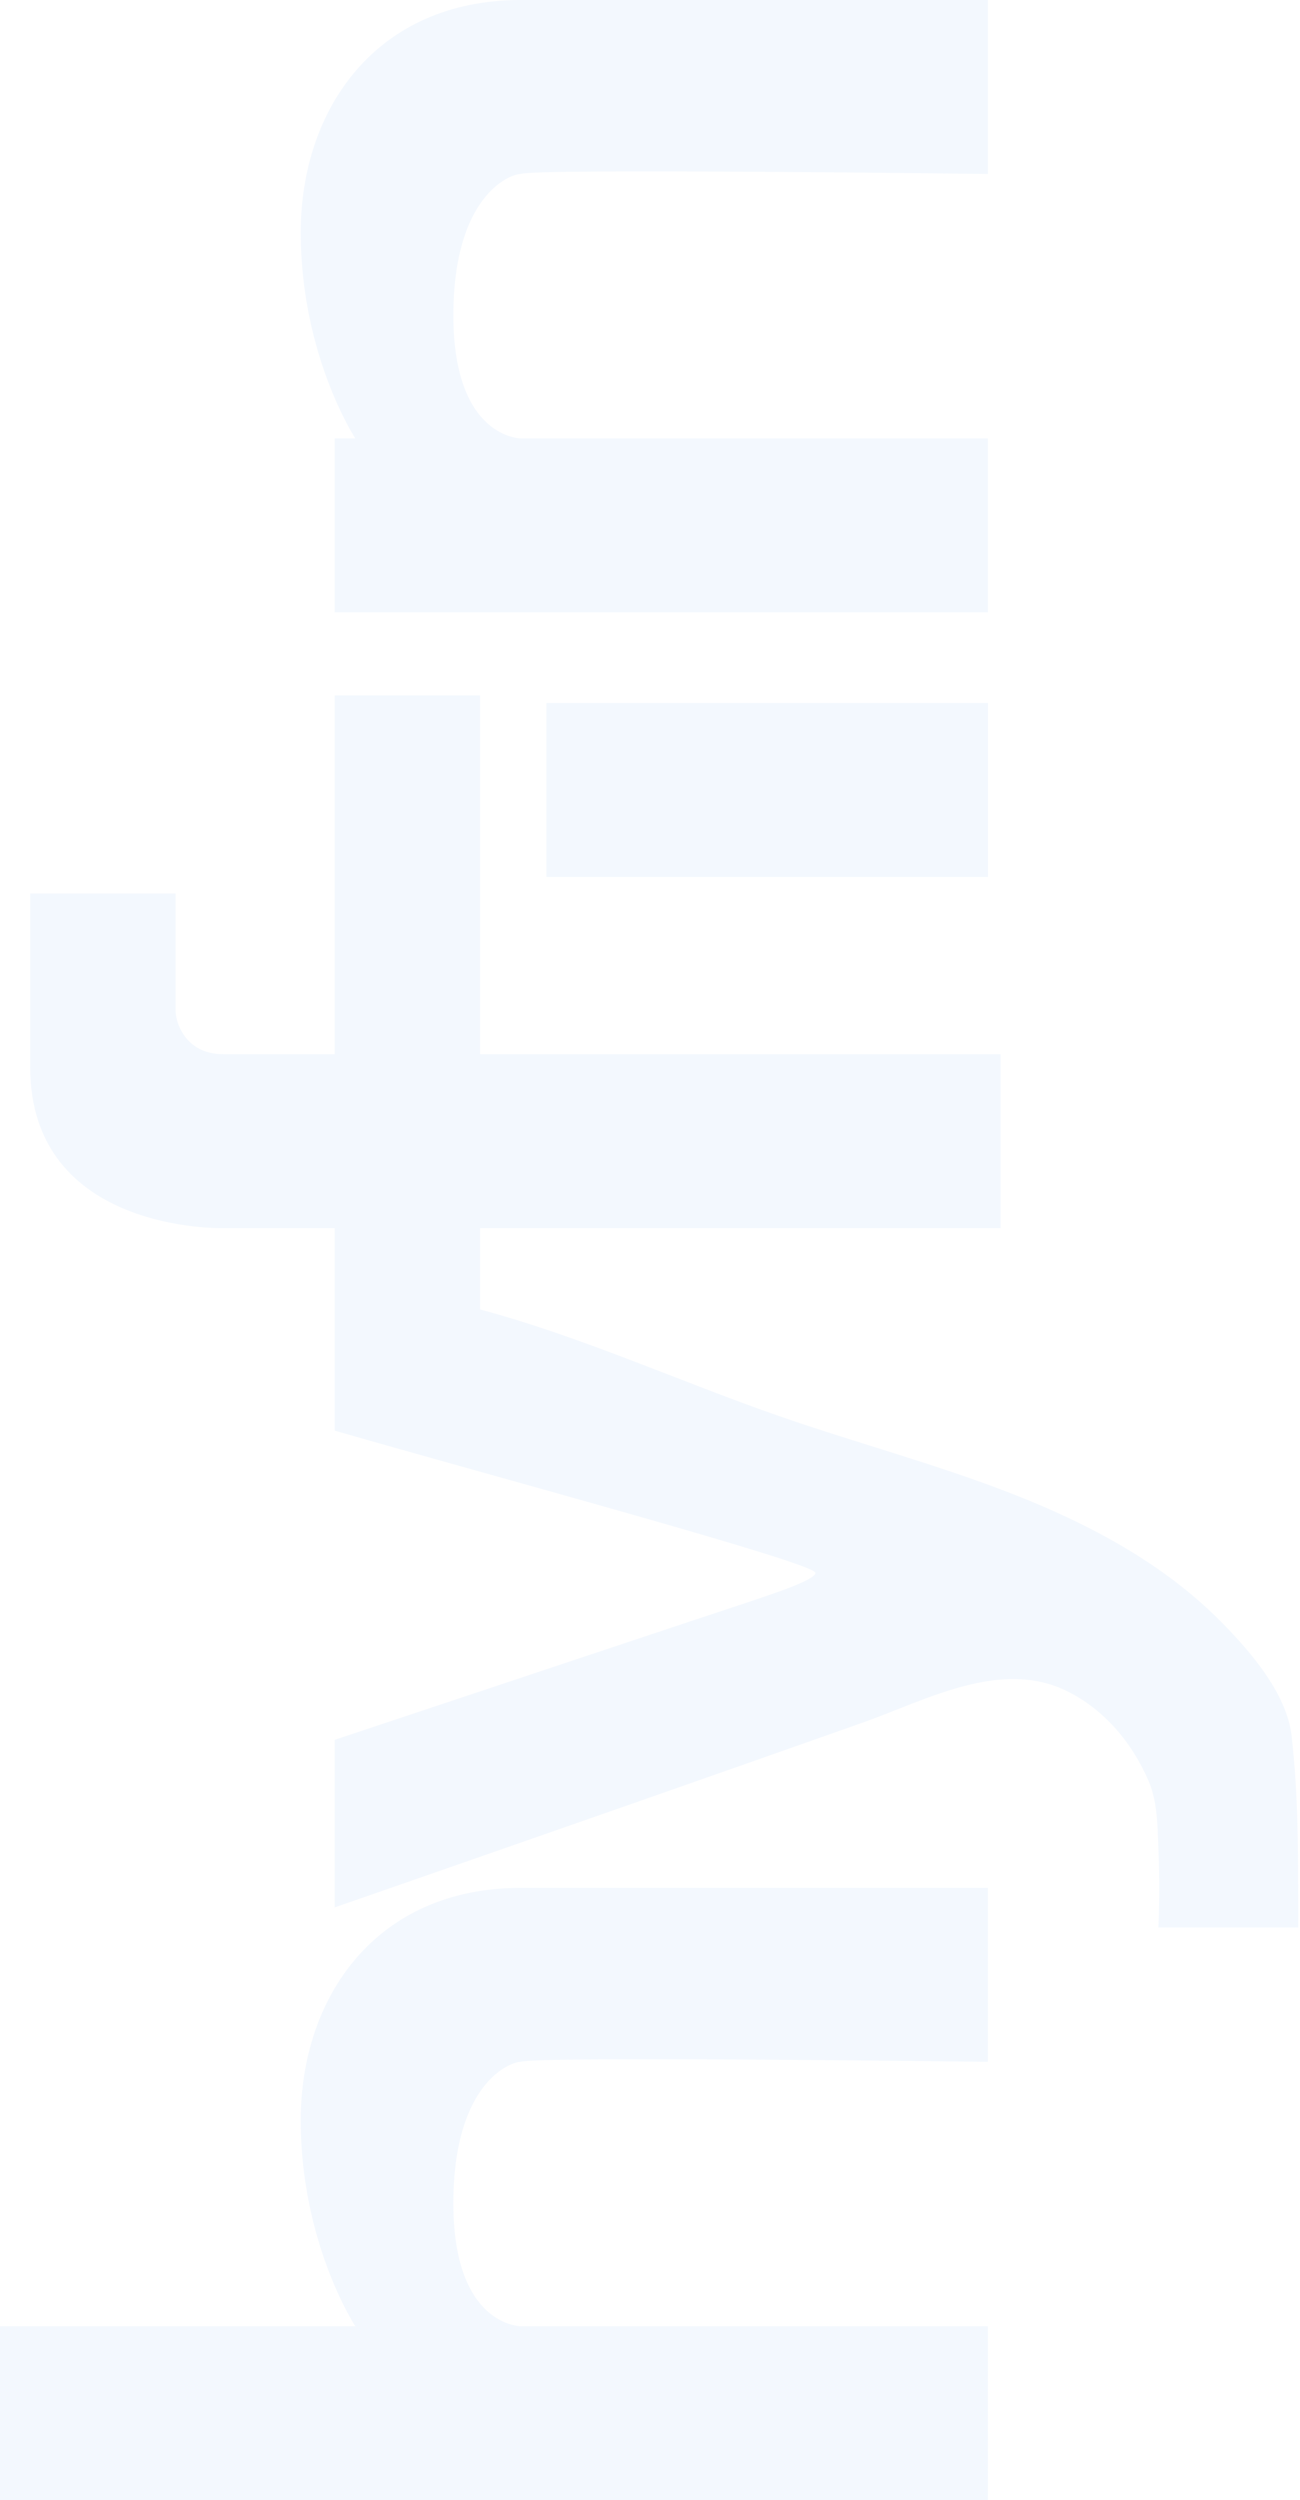 <?xml version="1.0" encoding="UTF-8"?>
<svg width="749px" height="1440px" viewBox="0 0 749 1440" version="1.1" xmlns="http://www.w3.org/2000/svg" xmlns:xlink="http://www.w3.org/1999/xlink">
    <title>bg-hifin</title>
    <g id="Page-1" stroke="none" stroke-width="1" fill="none" fill-rule="evenodd" opacity="0.05">
        <g id="bg-hifin" transform="translate(374, 720.004) rotate(-90) translate(-374, -720.004) translate(-346, 346)" fill="#036AE2" fill-rule="nonzero">
            <g id="Group">
                <polygon id="Path" points="934.937 569.21 1035.12 569.21 1035.12 314.817 934.937 314.817"></polygon>
                <path d="M832.841,128.681 C832.841,106.199 851.976,101.16 857.688,101.16 L925.407,101.16 L925.407,17.41 L825.401,17.41 C729.631,17.41 732.658,128.681 732.658,128.681 L732.658,192.853 L699.458,192.853 C671.651,192.853 643.843,192.85 616.036,192.845 C589.701,284.168 539.775,469.836 534.109,469.836 C530.37,469.836 523.239,448.679 520.78,441.529 C515.846,427.198 511.197,412.767 506.41,398.383 C491.616,353.966 476.819,309.551 462.02,265.138 C453.995,241.045 445.969,216.95 437.944,192.853 L341.441,192.853 C347.316,209.772 353.198,226.687 359.088,243.596 C373.65,285.448 388.246,327.289 402.877,369.12 C417.802,411.804 432.802,454.462 447.877,497.095 C460.906,533.808 484.766,576.546 466.056,614.622 C455.462,636.195 436.331,652.198 414.531,661.644 C402.111,667.03 388.412,666.852 374.931,667.43 C359.905,668.077 344.872,668.071 329.831,667.41 L329.831,747.985 C333.562,747.993 342.019,748.047 353.414,747.954 C375.301,747.777 406.014,748.008 438.879,744.302 C463.156,742.152 487.34,721.974 506.228,703.236 C539.74,669.975 562.421,627.283 579.59,583.313 C596.759,539.343 608.862,493.584 624.366,448.998 C644.348,391.549 670.174,335.01 685.816,276.61 L732.658,276.61 L732.658,576.492 L832.841,576.492 L832.841,276.61 L1039.451,276.61 L1039.451,192.853 L832.841,192.853 L832.841,128.681 Z" id="Path"></path>
                <path d="M352.686,569.205 L352.686,300.1 C352.686,216.42 289.562,173.273 218.814,173.273 C148.066,173.273 100.183,204.723 100.183,204.723 L100.183,0 L0,0 L0,569.205 L100.183,569.205 L100.183,300.1 C100.183,300.1 100.183,261.207 170.931,261.207 C239.86,261.207 252.503,293.69 252.503,300.1 C255.818,307.065 252.503,569.205 252.503,569.205 L352.686,569.205 Z" id="Path"></path>
                <path d="M1306.127,173.277 C1235.387,173.277 1187.496,204.727 1187.496,204.727 L1187.496,192.855 L1087.306,192.855 L1087.306,569.205 L1187.496,569.205 L1187.496,300.105 C1187.496,300.105 1187.496,261.22 1258.237,261.22 C1327.166,261.22 1339.809,293.695 1339.809,300.105 C1343.132,307.07 1339.809,569.205 1339.809,569.205 L1439.999,569.205 L1439.999,300.105 C1439.999,216.423 1376.868,173.277 1306.127,173.277" id="Path"></path>
            </g>
        </g>
    </g>
</svg>